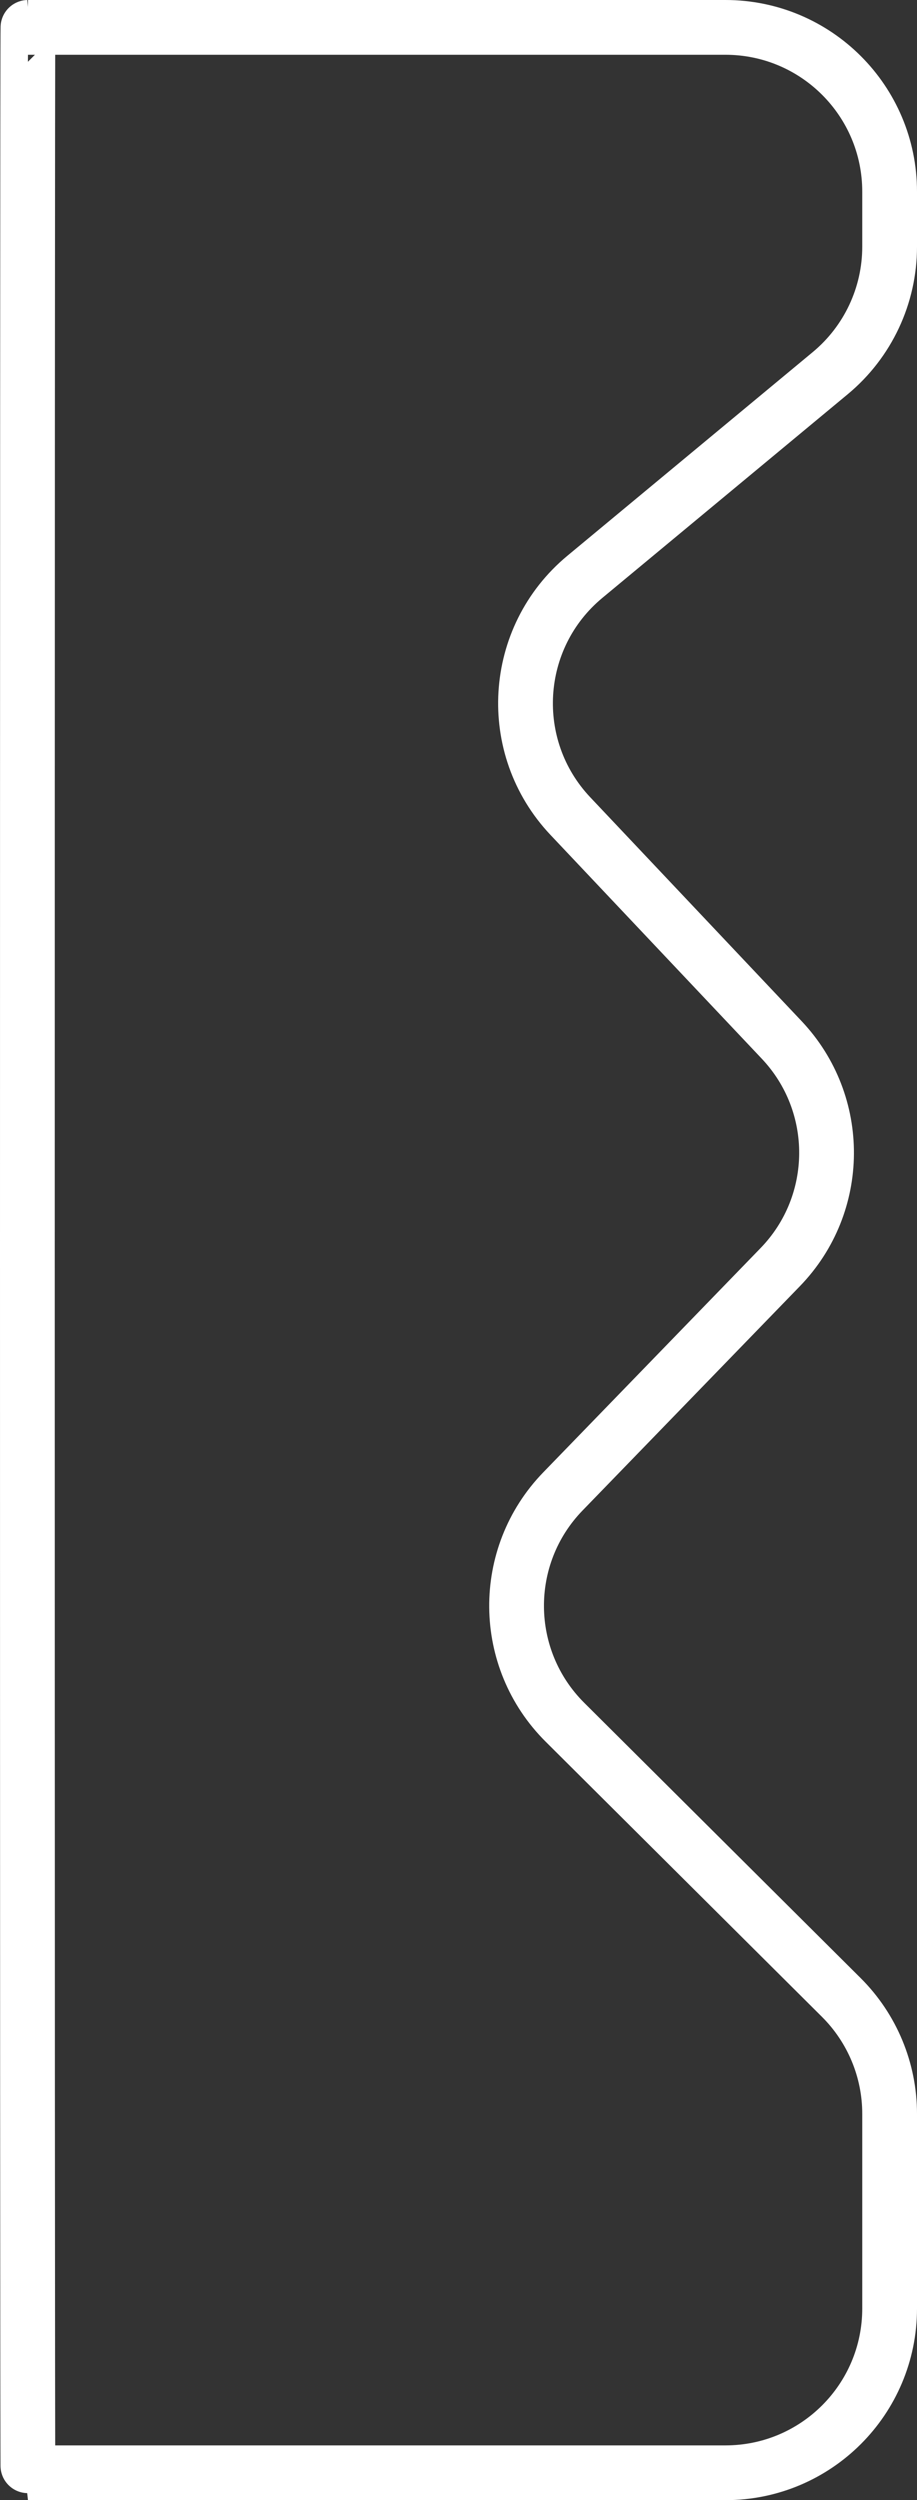 <svg width="335" height="913" viewBox="0 0 335 913" fill="none" xmlns="http://www.w3.org/2000/svg">
<rect x="0" y="0" width="335" height="913" fill="#333333" stroke="none"/>
<path d="M325 90.087V70C325 36.863 298.137 10 265 10H10.217C9.928 10 9.928 903 10.217 903H265.022C298.159 903 325 876.137 325 843V771.932C325 755.972 318.641 740.67 307.33 729.41L206.387 628.924C183.123 605.765 182.788 568.211 205.635 544.641L285.04 462.723C307.389 439.668 307.625 403.105 285.577 379.763L208.363 298.016C184.568 272.824 187 232.769 213.669 210.641L303.313 136.262C317.051 124.863 325 107.938 325 90.087Z" stroke="white" stroke-width="20"/>
</svg>
